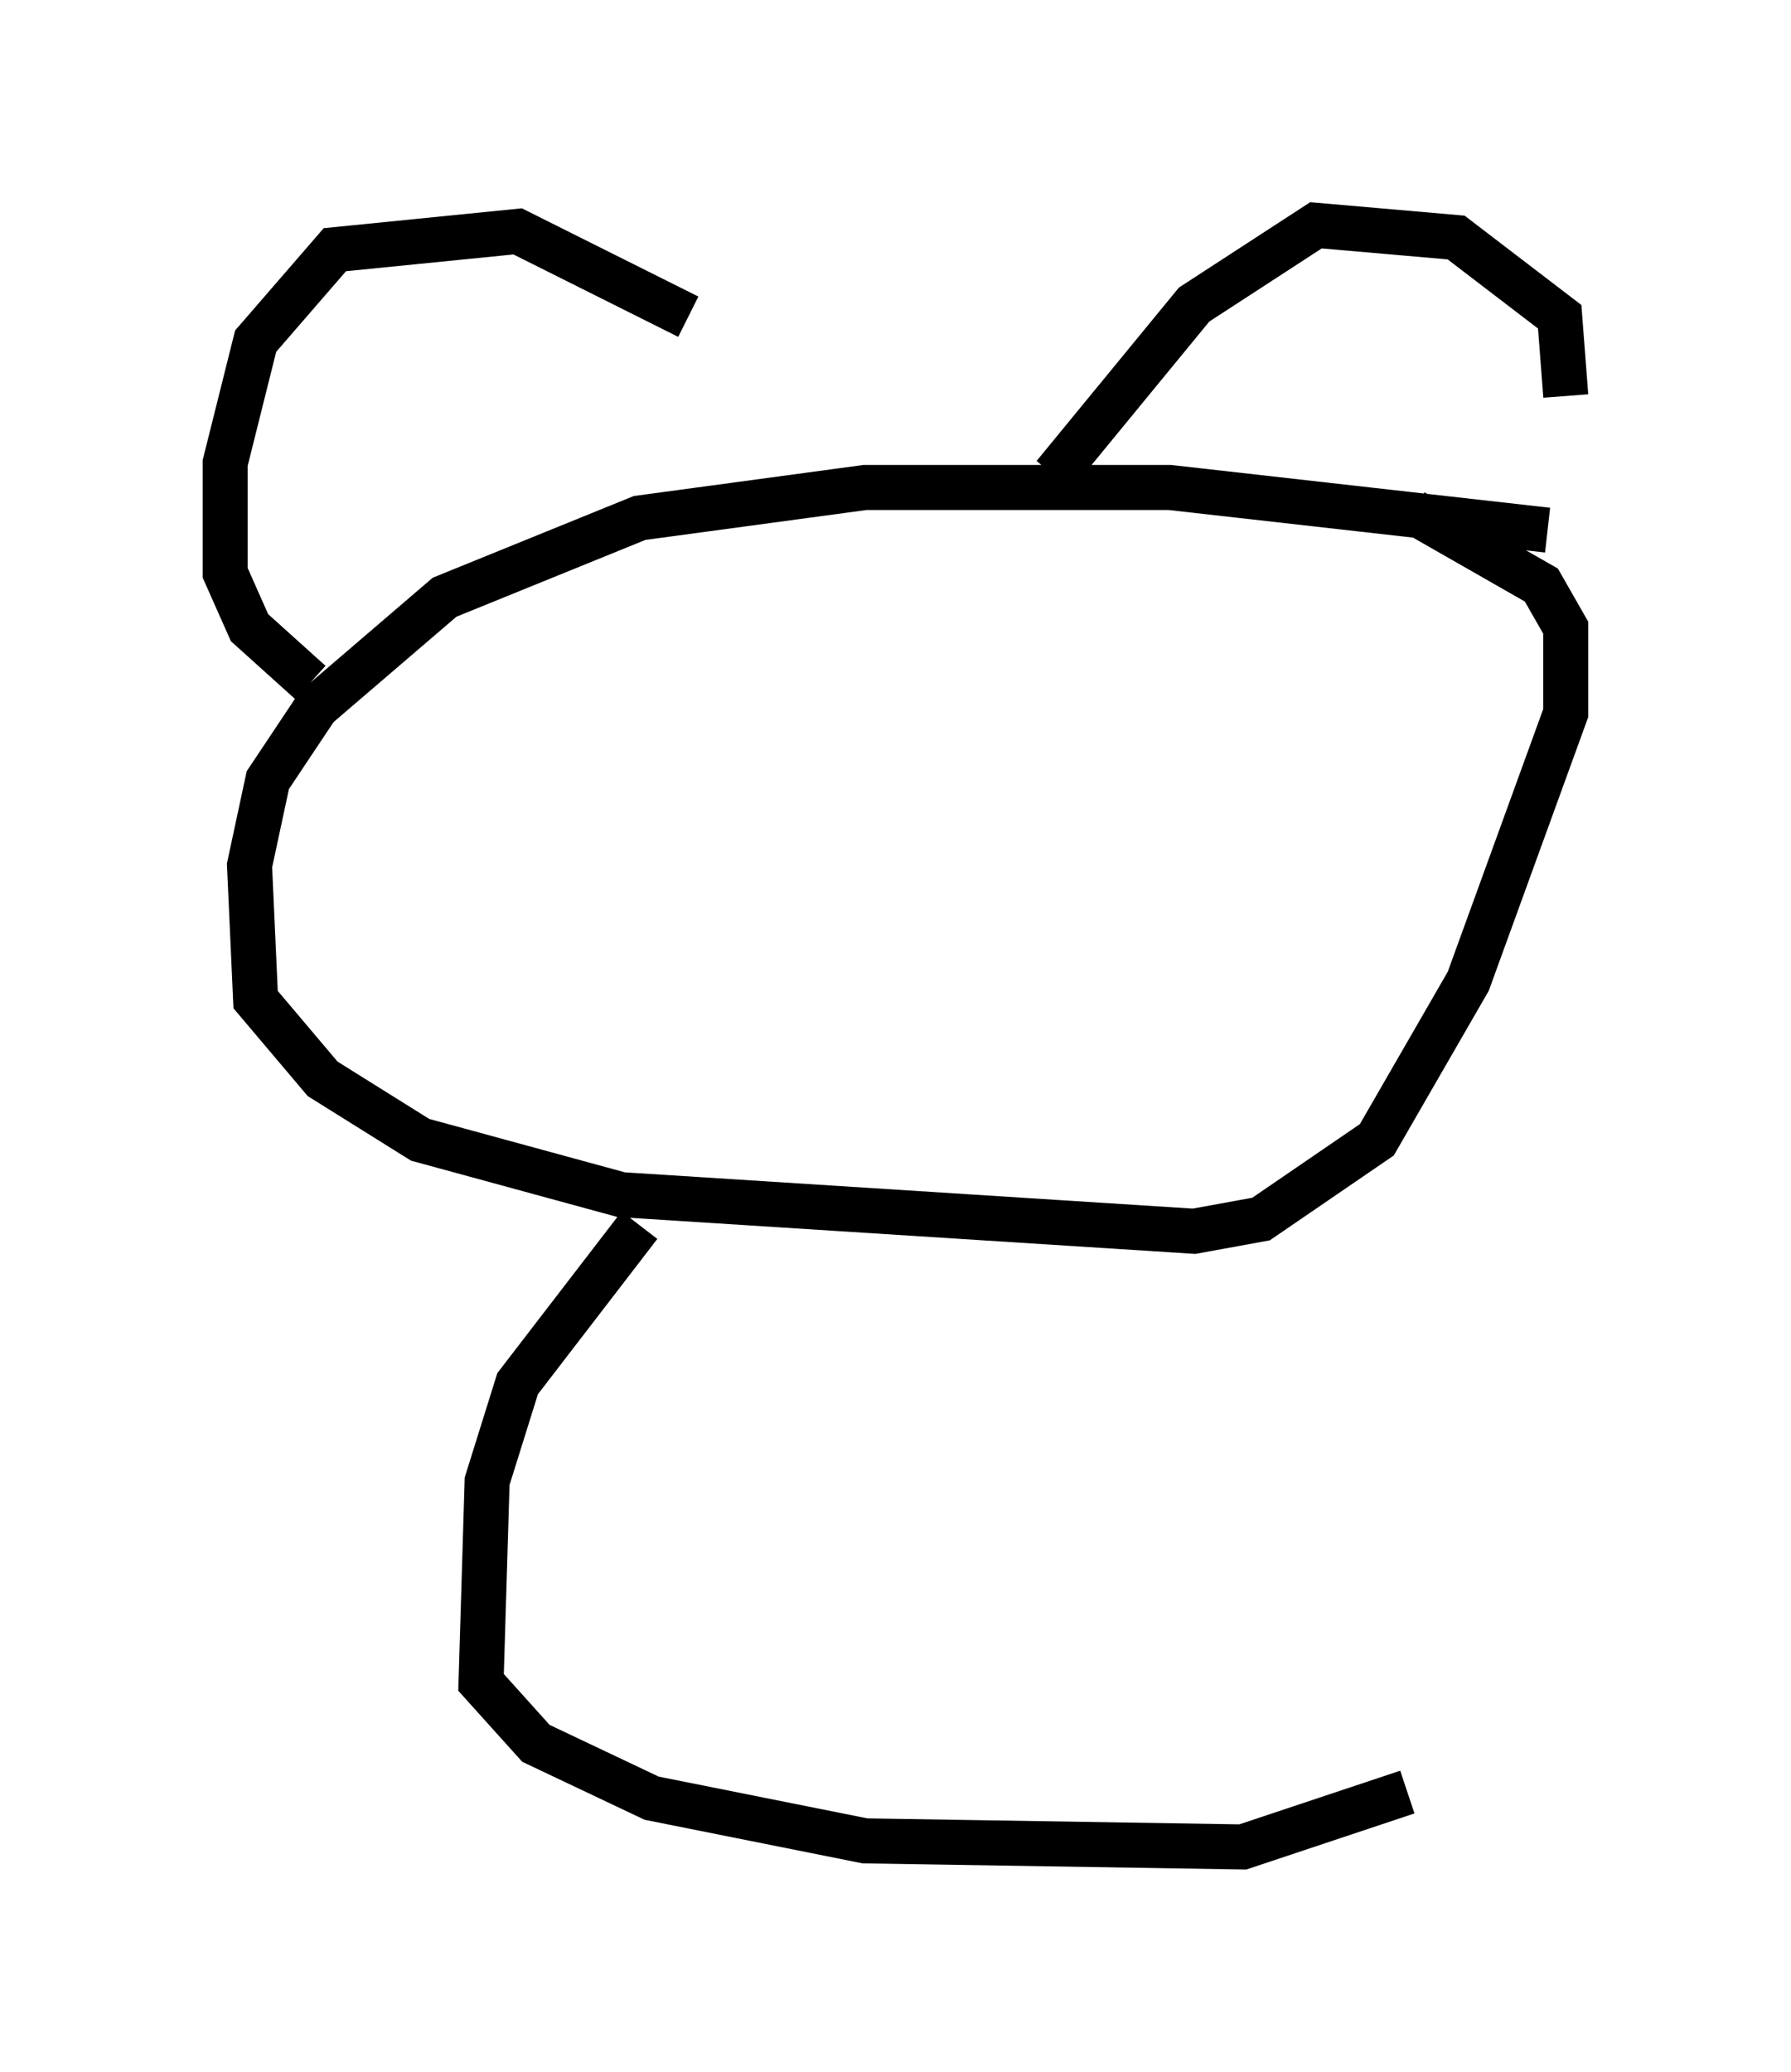 <?xml version="1.0" encoding="utf-8" ?>
<svg baseProfile="full" height="45.994" version="1.1" width="39.77" xmlns="http://www.w3.org/2000/svg" xmlns:ev="http://www.w3.org/2001/xml-events" xmlns:xlink="http://www.w3.org/1999/xlink"><defs /><rect fill="white" height="45.994" width="39.77" x="0" y="0" /><path d="M16.096, 7.977 m-0.812, -0.947 l-3.789, -1.894 -4.059, 0.406 l-1.759, 2.03 -0.677, 2.706 l0.0, 2.436 0.541, 1.218 l1.353, 1.218 m27.875, -6.36 l-0.135, -1.759 -2.3, -1.759 l-3.112, -0.271 -2.706, 1.759 l-3.112, 3.789 m10.961, 1.218 l-8.39, -0.947 -6.766, 0.0 l-5.007, 0.677 -4.33, 1.759 l-2.842, 2.436 -1.083, 1.624 l-0.406, 1.894 0.135, 2.977 l1.488, 1.759 2.165, 1.353 l4.465, 1.218 12.72, 0.812 l1.488, -0.271 2.571, -1.759 l2.03, -3.518 2.165, -5.954 l0.0, -1.894 -0.541, -0.947 l-2.842, -1.624 m-17.185, 15.832 l-2.706, 3.518 -0.677, 2.165 l-0.135, 4.465 1.218, 1.353 l2.571, 1.218 4.736, 0.947 l8.39, 0.135 3.654, -1.218 " fill="none" stroke="black" stroke-width="1" /></svg>